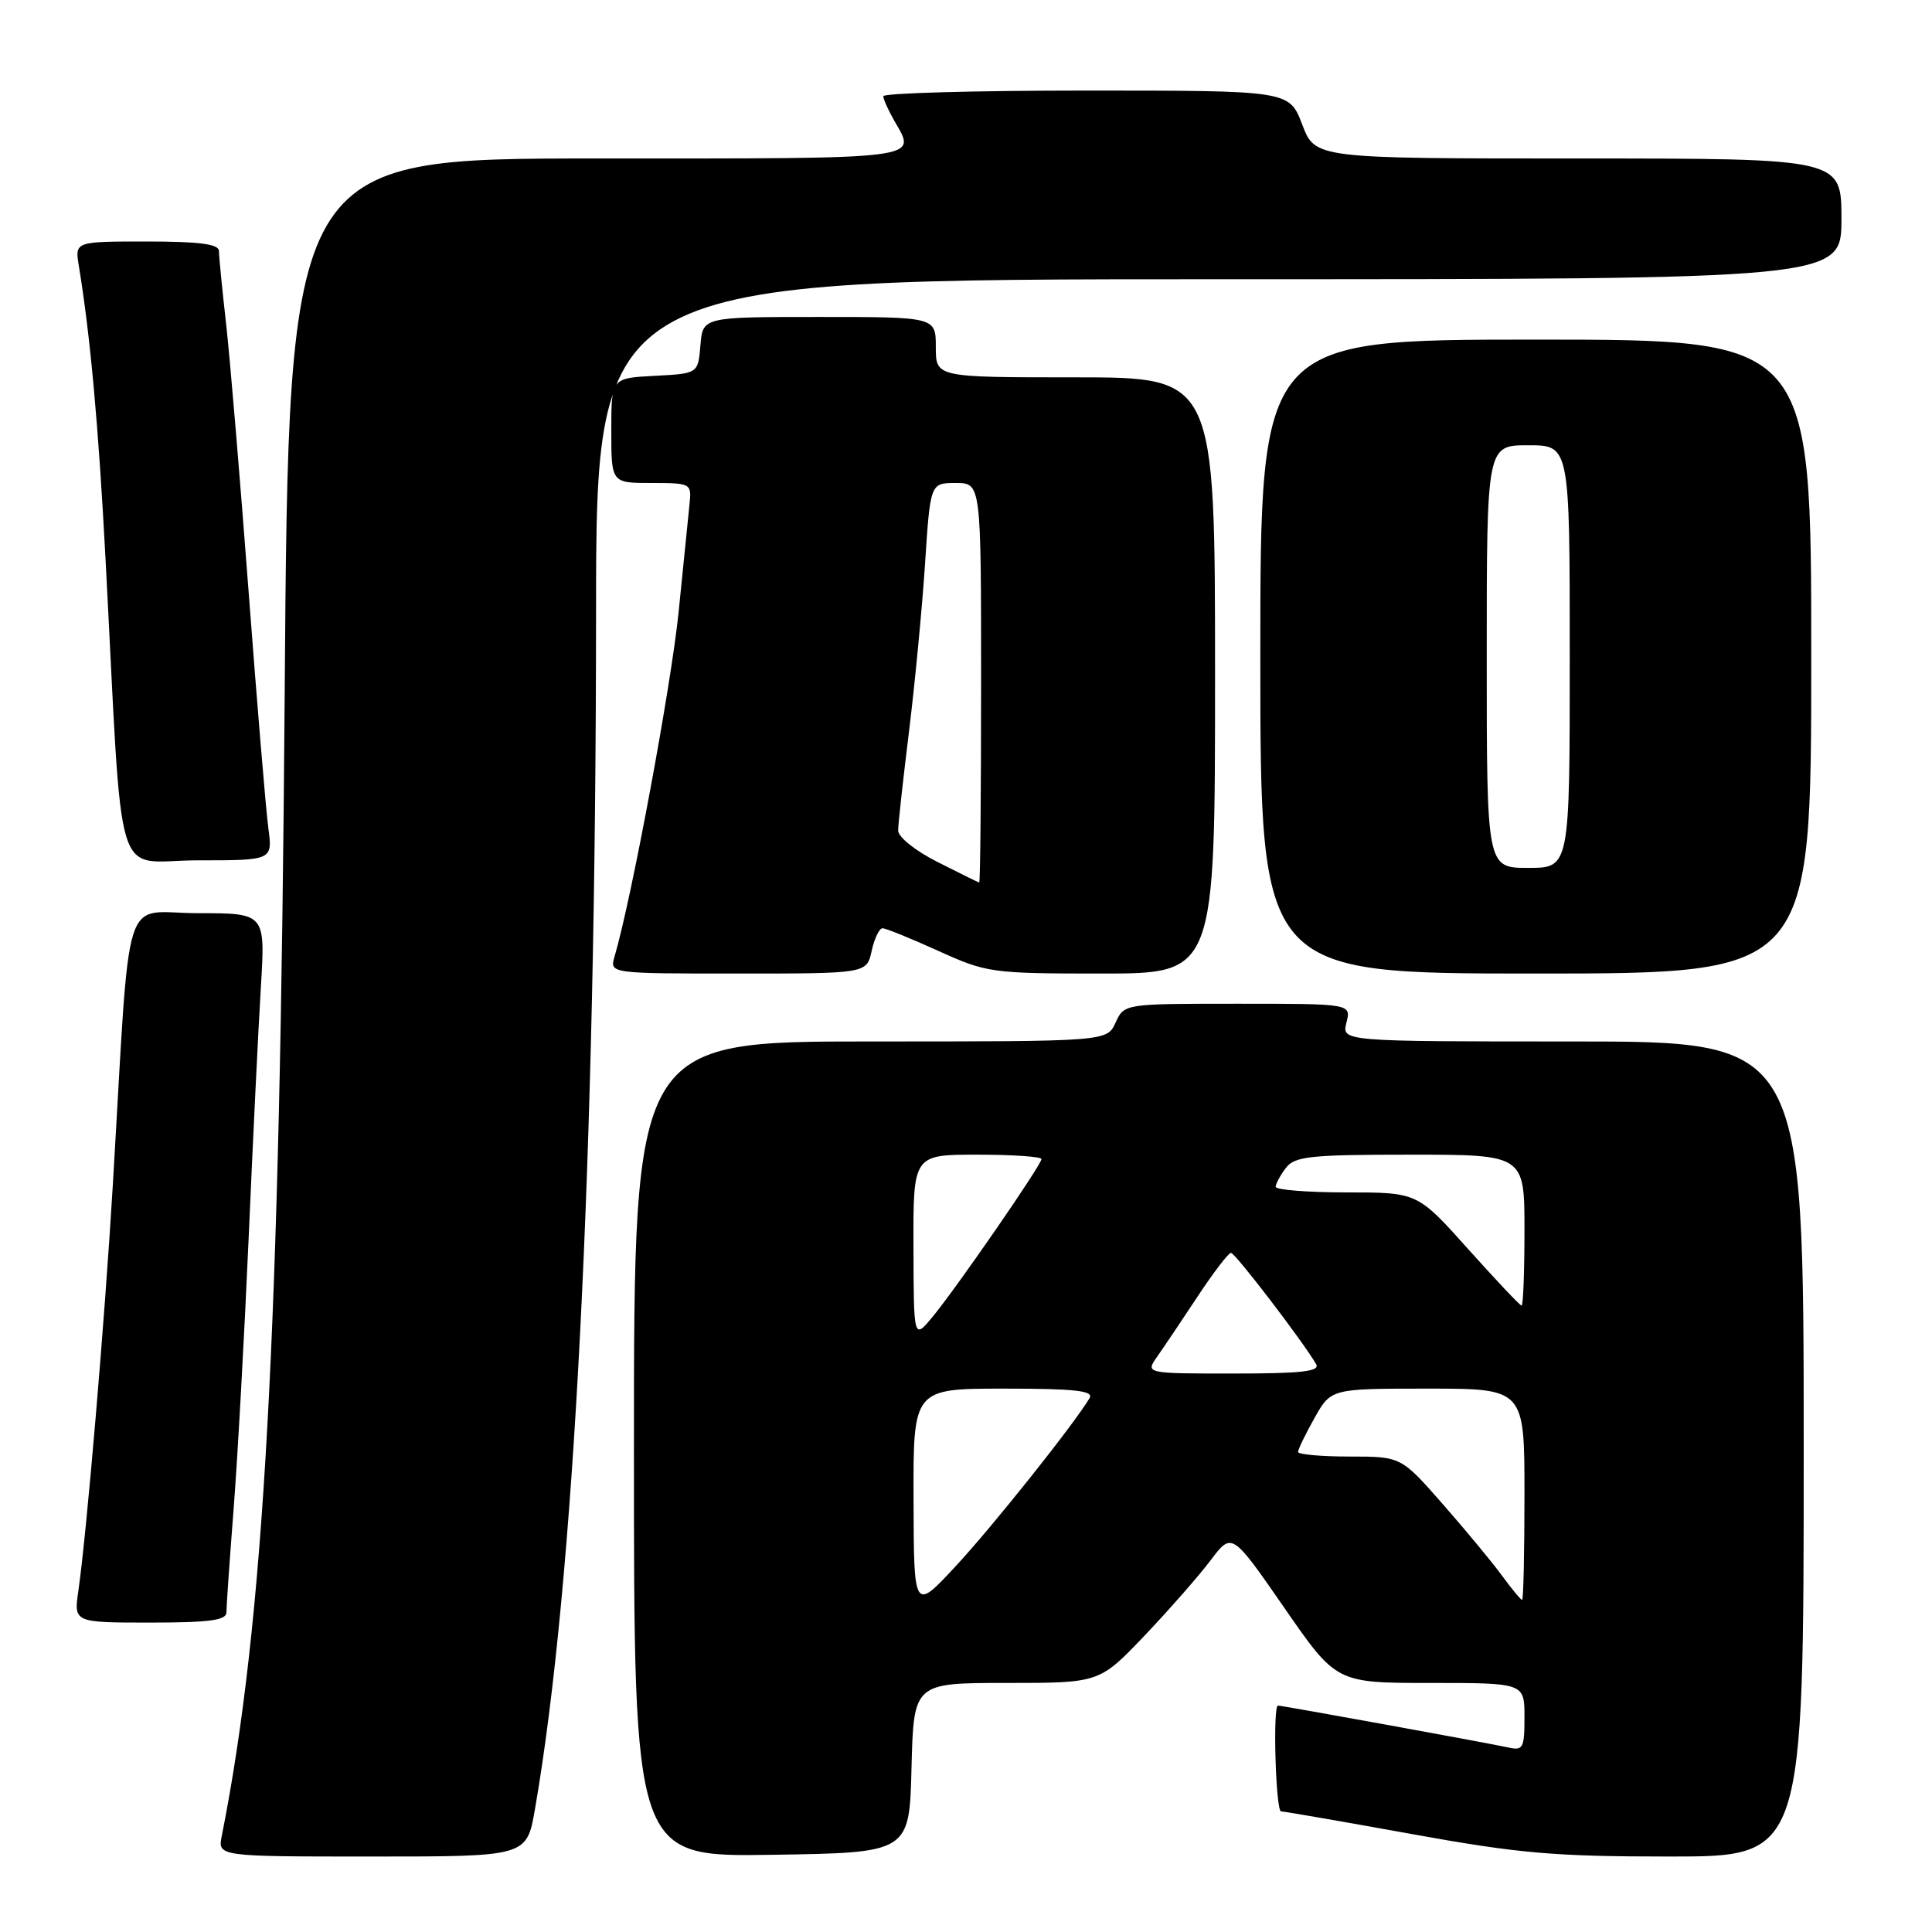 <?xml version="1.0" encoding="UTF-8" standalone="no"?>
<!DOCTYPE svg PUBLIC "-//W3C//DTD SVG 1.1//EN" "http://www.w3.org/Graphics/SVG/1.1/DTD/svg11.dtd" >
<svg xmlns="http://www.w3.org/2000/svg" xmlns:xlink="http://www.w3.org/1999/xlink" version="1.1" viewBox="0 0 256 256">
 <g >
 <path fill="currentColor"
d=" M 70.88 239.75 C 76.09 209.76 78.95 153.90 78.98 81.25 C 79.00 37.00 79.00 37.00 161.50 37.00 C 244.00 37.00 244.00 37.00 244.00 29.00 C 244.00 21.00 244.00 21.00 209.14 21.00 C 174.27 21.00 174.27 21.00 172.55 16.50 C 170.83 12.00 170.83 12.00 143.92 12.00 C 129.11 12.00 117.02 12.34 117.04 12.75 C 117.05 13.16 117.71 14.62 118.50 16.00 C 121.46 21.18 122.90 21.00 79.12 21.00 C 38.24 21.00 38.24 21.00 37.72 92.25 C 37.10 176.94 35.00 215.03 29.39 243.25 C 28.84 246.00 28.84 246.00 49.32 246.00 C 69.79 246.00 69.79 246.00 70.88 239.75 Z  M 120.78 234.25 C 121.07 223.00 121.07 223.00 133.37 223.00 C 145.68 223.00 145.68 223.00 151.64 216.75 C 154.91 213.31 158.86 208.81 160.41 206.75 C 163.23 203.01 163.23 203.01 170.15 213.00 C 177.06 223.00 177.06 223.00 189.53 223.00 C 202.00 223.00 202.00 223.00 202.00 227.52 C 202.00 231.69 201.83 232.00 199.75 231.53 C 197.35 230.99 169.91 226.00 169.34 226.00 C 168.63 226.00 169.04 240.00 169.75 240.02 C 170.16 240.02 177.93 241.37 187.00 243.01 C 201.26 245.59 205.90 246.00 221.25 246.00 C 239.00 246.00 239.00 246.00 239.00 192.00 C 239.00 138.00 239.00 138.00 208.39 138.00 C 177.78 138.00 177.78 138.00 178.41 135.50 C 179.04 133.00 179.04 133.00 164.00 133.00 C 148.96 133.00 148.96 133.00 147.82 135.50 C 146.68 138.00 146.68 138.00 115.34 138.00 C 84.00 138.00 84.00 138.00 84.00 192.02 C 84.00 246.05 84.00 246.05 102.25 245.77 C 120.50 245.50 120.50 245.50 120.78 234.25 Z  M 30.00 213.65 C 30.00 212.90 30.43 206.71 30.96 199.90 C 31.49 193.08 32.38 176.93 32.95 164.00 C 33.51 151.07 34.24 136.11 34.57 130.75 C 35.16 121.00 35.16 121.00 26.17 121.00 C 15.99 121.00 17.35 116.65 14.95 157.00 C 13.89 174.85 11.49 203.09 10.39 210.75 C 9.77 215.00 9.77 215.00 19.89 215.00 C 27.73 215.00 30.00 214.70 30.00 213.65 Z  M 115.50 126.00 C 115.86 124.35 116.51 123.00 116.94 123.00 C 117.37 123.00 120.70 124.35 124.34 126.00 C 130.75 128.91 131.42 129.00 145.98 129.00 C 161.00 129.00 161.00 129.00 161.00 89.50 C 161.00 50.00 161.00 50.00 142.50 50.00 C 124.00 50.00 124.00 50.00 124.00 46.00 C 124.00 42.00 124.00 42.00 108.56 42.00 C 93.12 42.00 93.12 42.00 92.81 45.75 C 92.50 49.50 92.50 49.50 86.75 49.80 C 81.00 50.10 81.00 50.10 81.00 57.05 C 81.00 64.00 81.00 64.00 86.33 64.00 C 91.54 64.00 91.65 64.06 91.37 66.75 C 91.21 68.26 90.56 74.67 89.93 81.00 C 88.96 90.70 83.68 119.14 81.43 126.75 C 80.77 129.00 80.77 129.00 97.80 129.00 C 114.84 129.00 114.84 129.00 115.50 126.00 Z  M 240.00 87.00 C 240.00 45.00 240.00 45.00 203.50 45.00 C 167.00 45.00 167.00 45.00 167.00 87.00 C 167.00 129.00 167.00 129.00 203.50 129.00 C 240.00 129.00 240.00 129.00 240.00 87.00 Z  M 35.56 109.75 C 35.24 107.41 34.07 93.35 32.95 78.50 C 31.83 63.65 30.49 47.67 29.97 43.00 C 29.44 38.33 29.01 33.94 29.01 33.25 C 29.00 32.34 26.42 32.00 19.45 32.00 C 9.91 32.00 9.91 32.00 10.45 35.25 C 11.96 44.44 13.05 56.40 13.98 74.00 C 16.35 118.86 14.87 114.00 26.16 114.00 C 36.12 114.00 36.12 114.00 35.56 109.75 Z  M 121.05 198.75 C 121.00 184.00 121.00 184.00 133.06 184.00 C 142.43 184.00 144.95 184.28 144.38 185.25 C 142.34 188.68 131.58 202.20 126.66 207.50 C 121.09 213.50 121.09 213.50 121.05 198.75 Z  M 199.00 208.75 C 197.69 206.96 194.15 202.69 191.13 199.25 C 185.64 193.00 185.64 193.00 178.82 193.00 C 175.07 193.00 172.00 192.72 172.00 192.39 C 172.00 192.05 172.98 190.02 174.18 187.89 C 176.37 184.00 176.37 184.00 189.18 184.00 C 202.00 184.00 202.00 184.00 202.00 198.00 C 202.00 205.70 201.86 212.00 201.69 212.00 C 201.52 212.00 200.31 210.54 199.00 208.75 Z  M 153.34 179.75 C 154.21 178.51 156.63 174.92 158.71 171.76 C 160.80 168.60 162.78 166.01 163.11 166.01 C 163.66 166.00 172.61 177.70 174.39 180.75 C 174.96 181.72 172.50 182.00 163.44 182.00 C 151.76 182.00 151.76 182.00 153.34 179.75 Z  M 121.04 165.25 C 121.00 153.00 121.00 153.00 129.50 153.00 C 134.18 153.00 138.00 153.26 138.00 153.58 C 138.00 154.35 126.72 170.69 123.56 174.50 C 121.07 177.50 121.07 177.50 121.04 165.25 Z  M 194.53 165.50 C 187.82 158.00 187.82 158.00 178.41 158.00 C 173.23 158.00 169.01 157.66 169.03 157.25 C 169.05 156.84 169.66 155.71 170.39 154.75 C 171.55 153.22 173.61 153.00 186.86 153.00 C 202.00 153.00 202.00 153.00 202.00 163.00 C 202.00 168.50 201.83 173.00 201.62 173.00 C 201.41 173.00 198.22 169.62 194.53 165.50 Z  M 124.25 114.23 C 121.31 112.75 119.00 110.91 119.01 110.04 C 119.01 109.19 119.66 103.33 120.44 97.00 C 121.22 90.67 122.18 80.66 122.57 74.75 C 123.27 64.00 123.27 64.00 126.64 64.00 C 130.00 64.00 130.00 64.00 130.00 90.50 C 130.00 105.08 129.89 116.97 129.75 116.94 C 129.61 116.91 127.14 115.69 124.25 114.23 Z  M 197.00 87.00 C 197.00 59.00 197.00 59.00 202.50 59.00 C 208.00 59.00 208.00 59.00 208.00 87.00 C 208.00 115.00 208.00 115.00 202.50 115.00 C 197.00 115.00 197.00 115.00 197.00 87.00 Z "/>
</g>
</svg>